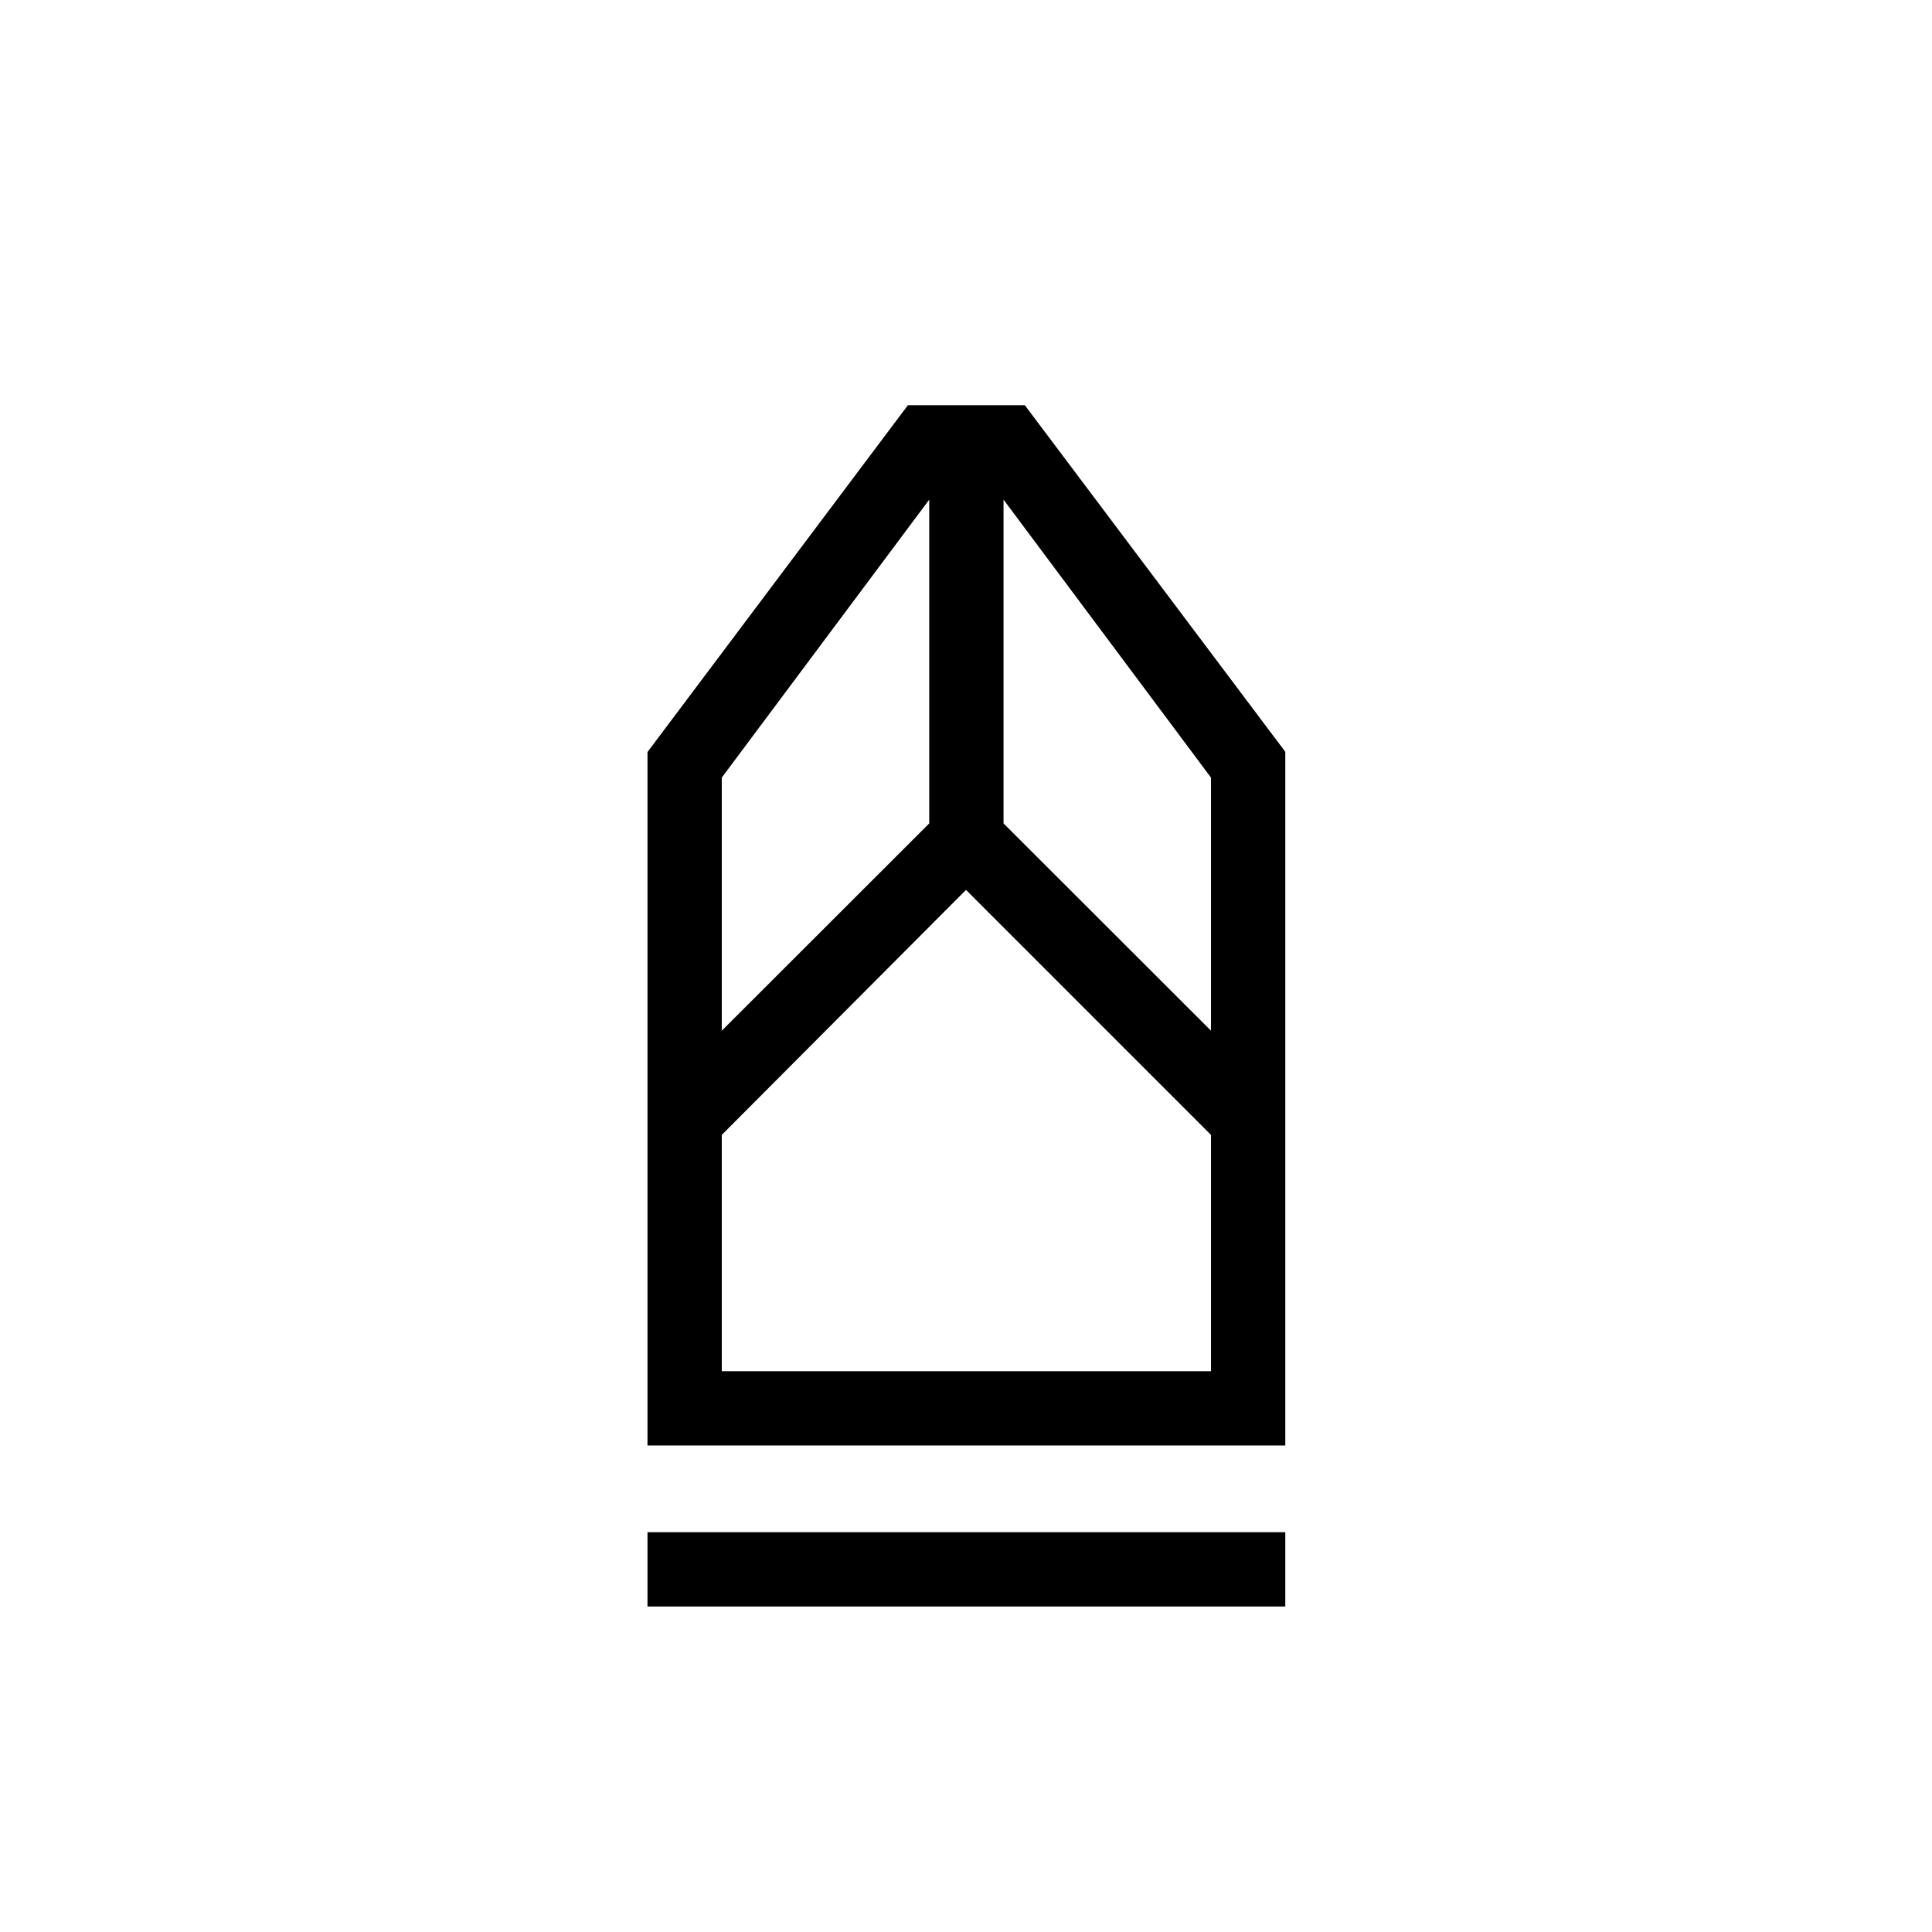 <svg xmlns="http://www.w3.org/2000/svg" height="24" viewBox="0 -960 960 960" width="24"><path d="M321.73-161.73v-36.92h316.92v36.92H321.73Zm0-80v-344.58l129.39-172.34h58.11l129.42 172.21v344.71H321.73Zm36.92-36.92h243.08v-117.43L480-517.81 358.65-396.08v117.43Zm0-169.2 103.08-103v-160.88L358.65-573.62v125.77Zm243.08 0v-125.77L498.65-711.73v160.88l103.08 103Zm0 169.2H358.65h243.08Z"/></svg>